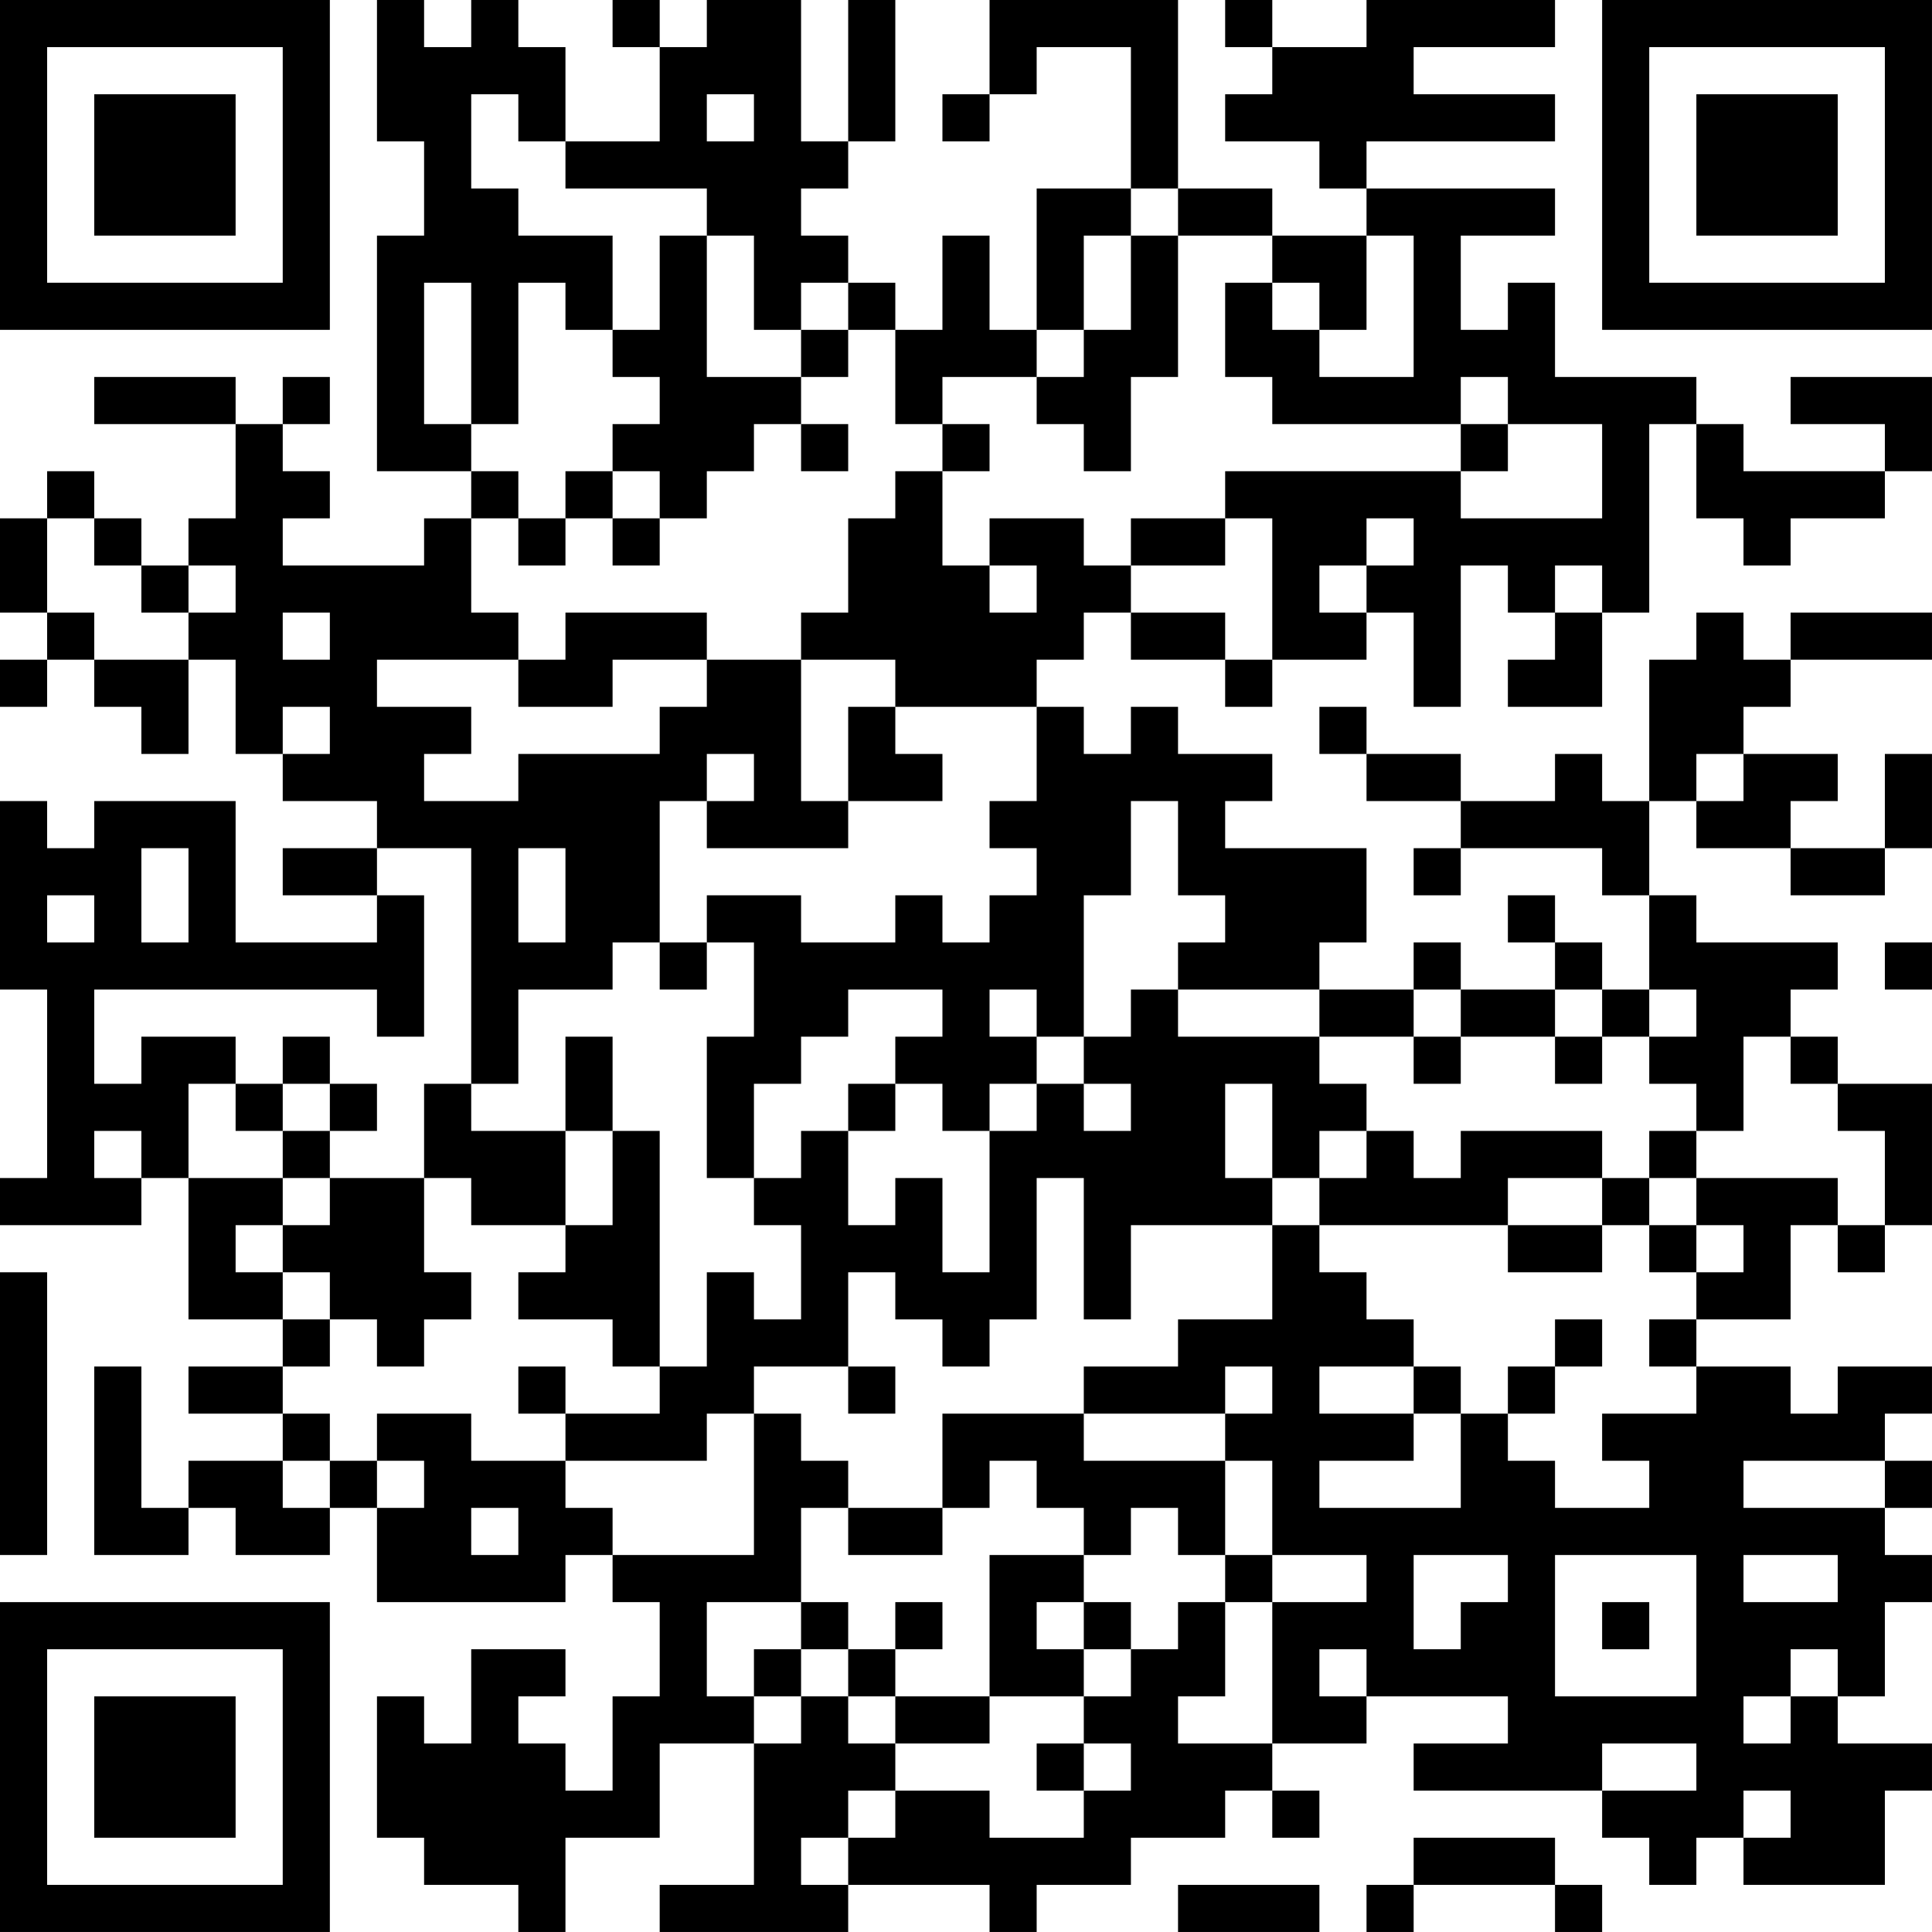 <?xml version="1.0" encoding="UTF-8"?>
<svg xmlns="http://www.w3.org/2000/svg" version="1.1" width="200" height="200" viewBox="0 0 200 200"><rect x="0" y="0" width="200" height="200" fill="#ffffff"/><g transform="scale(4.878)"><g transform="translate(0,0)"><path fill-rule="evenodd" d="M8 0L8 3L9 3L9 5L8 5L8 10L10 10L10 11L9 11L9 12L6 12L6 11L7 11L7 10L6 10L6 9L7 9L7 8L6 8L6 9L5 9L5 8L2 8L2 9L5 9L5 11L4 11L4 12L3 12L3 11L2 11L2 10L1 10L1 11L0 11L0 13L1 13L1 14L0 14L0 15L1 15L1 14L2 14L2 15L3 15L3 16L4 16L4 14L5 14L5 16L6 16L6 17L8 17L8 18L6 18L6 19L8 19L8 20L5 20L5 17L2 17L2 18L1 18L1 17L0 17L0 21L1 21L1 25L0 25L0 26L3 26L3 25L4 25L4 28L6 28L6 29L4 29L4 30L6 30L6 31L4 31L4 32L3 32L3 29L2 29L2 33L4 33L4 32L5 32L5 33L7 33L7 32L8 32L8 34L12 34L12 33L13 33L13 34L14 34L14 36L13 36L13 38L12 38L12 37L11 37L11 36L12 36L12 35L10 35L10 37L9 37L9 36L8 36L8 39L9 39L9 40L11 40L11 41L12 41L12 39L14 39L14 37L16 37L16 40L14 40L14 41L18 41L18 40L21 40L21 41L22 41L22 40L24 40L24 39L26 39L26 38L27 38L27 39L28 39L28 38L27 38L27 37L29 37L29 36L32 36L32 37L30 37L30 38L34 38L34 39L35 39L35 40L36 40L36 39L37 39L37 40L40 40L40 38L41 38L41 37L39 37L39 36L40 36L40 34L41 34L41 33L40 33L40 32L41 32L41 31L40 31L40 30L41 30L41 29L39 29L39 30L38 30L38 29L36 29L36 28L38 28L38 26L39 26L39 27L40 27L40 26L41 26L41 23L39 23L39 22L38 22L38 21L39 21L39 20L36 20L36 19L35 19L35 17L36 17L36 18L38 18L38 19L40 19L40 18L41 18L41 16L40 16L40 18L38 18L38 17L39 17L39 16L37 16L37 15L38 15L38 14L41 14L41 13L38 13L38 14L37 14L37 13L36 13L36 14L35 14L35 17L34 17L34 16L33 16L33 17L31 17L31 16L29 16L29 15L28 15L28 16L29 16L29 17L31 17L31 18L30 18L30 19L31 19L31 18L34 18L34 19L35 19L35 21L34 21L34 20L33 20L33 19L32 19L32 20L33 20L33 21L31 21L31 20L30 20L30 21L28 21L28 20L29 20L29 18L26 18L26 17L27 17L27 16L25 16L25 15L24 15L24 16L23 16L23 15L22 15L22 14L23 14L23 13L24 13L24 14L26 14L26 15L27 15L27 14L29 14L29 13L30 13L30 15L31 15L31 12L32 12L32 13L33 13L33 14L32 14L32 15L34 15L34 13L35 13L35 9L36 9L36 11L37 11L37 12L38 12L38 11L40 11L40 10L41 10L41 8L38 8L38 9L40 9L40 10L37 10L37 9L36 9L36 8L33 8L33 6L32 6L32 7L31 7L31 5L33 5L33 4L29 4L29 3L33 3L33 2L30 2L30 1L33 1L33 0L29 0L29 1L27 1L27 0L26 0L26 1L27 1L27 2L26 2L26 3L28 3L28 4L29 4L29 5L27 5L27 4L25 4L25 0L21 0L21 2L20 2L20 3L21 3L21 2L22 2L22 1L24 1L24 4L22 4L22 7L21 7L21 5L20 5L20 7L19 7L19 6L18 6L18 5L17 5L17 4L18 4L18 3L19 3L19 0L18 0L18 3L17 3L17 0L15 0L15 1L14 1L14 0L13 0L13 1L14 1L14 3L12 3L12 1L11 1L11 0L10 0L10 1L9 1L9 0ZM10 2L10 4L11 4L11 5L13 5L13 7L12 7L12 6L11 6L11 9L10 9L10 6L9 6L9 9L10 9L10 10L11 10L11 11L10 11L10 13L11 13L11 14L8 14L8 15L10 15L10 16L9 16L9 17L11 17L11 16L14 16L14 15L15 15L15 14L17 14L17 17L18 17L18 18L15 18L15 17L16 17L16 16L15 16L15 17L14 17L14 20L13 20L13 21L11 21L11 23L10 23L10 18L8 18L8 19L9 19L9 22L8 22L8 21L2 21L2 23L3 23L3 22L5 22L5 23L4 23L4 25L6 25L6 26L5 26L5 27L6 27L6 28L7 28L7 29L6 29L6 30L7 30L7 31L6 31L6 32L7 32L7 31L8 31L8 32L9 32L9 31L8 31L8 30L10 30L10 31L12 31L12 32L13 32L13 33L16 33L16 30L17 30L17 31L18 31L18 32L17 32L17 34L15 34L15 36L16 36L16 37L17 37L17 36L18 36L18 37L19 37L19 38L18 38L18 39L17 39L17 40L18 40L18 39L19 39L19 38L21 38L21 39L23 39L23 38L24 38L24 37L23 37L23 36L24 36L24 35L25 35L25 34L26 34L26 36L25 36L25 37L27 37L27 34L29 34L29 33L27 33L27 31L26 31L26 30L27 30L27 29L26 29L26 30L23 30L23 29L25 29L25 28L27 28L27 26L28 26L28 27L29 27L29 28L30 28L30 29L28 29L28 30L30 30L30 31L28 31L28 32L31 32L31 30L32 30L32 31L33 31L33 32L35 32L35 31L34 31L34 30L36 30L36 29L35 29L35 28L36 28L36 27L37 27L37 26L36 26L36 25L39 25L39 26L40 26L40 24L39 24L39 23L38 23L38 22L37 22L37 24L36 24L36 23L35 23L35 22L36 22L36 21L35 21L35 22L34 22L34 21L33 21L33 22L31 22L31 21L30 21L30 22L28 22L28 21L25 21L25 20L26 20L26 19L25 19L25 17L24 17L24 19L23 19L23 22L22 22L22 21L21 21L21 22L22 22L22 23L21 23L21 24L20 24L20 23L19 23L19 22L20 22L20 21L18 21L18 22L17 22L17 23L16 23L16 25L15 25L15 22L16 22L16 20L15 20L15 19L17 19L17 20L19 20L19 19L20 19L20 20L21 20L21 19L22 19L22 18L21 18L21 17L22 17L22 15L19 15L19 14L17 14L17 13L18 13L18 11L19 11L19 10L20 10L20 12L21 12L21 13L22 13L22 12L21 12L21 11L23 11L23 12L24 12L24 13L26 13L26 14L27 14L27 11L26 11L26 10L31 10L31 11L34 11L34 9L32 9L32 8L31 8L31 9L27 9L27 8L26 8L26 6L27 6L27 7L28 7L28 8L30 8L30 5L29 5L29 7L28 7L28 6L27 6L27 5L25 5L25 4L24 4L24 5L23 5L23 7L22 7L22 8L20 8L20 9L19 9L19 7L18 7L18 6L17 6L17 7L16 7L16 5L15 5L15 4L12 4L12 3L11 3L11 2ZM15 2L15 3L16 3L16 2ZM14 5L14 7L13 7L13 8L14 8L14 9L13 9L13 10L12 10L12 11L11 11L11 12L12 12L12 11L13 11L13 12L14 12L14 11L15 11L15 10L16 10L16 9L17 9L17 10L18 10L18 9L17 9L17 8L18 8L18 7L17 7L17 8L15 8L15 5ZM24 5L24 7L23 7L23 8L22 8L22 9L23 9L23 10L24 10L24 8L25 8L25 5ZM20 9L20 10L21 10L21 9ZM31 9L31 10L32 10L32 9ZM13 10L13 11L14 11L14 10ZM1 11L1 13L2 13L2 14L4 14L4 13L5 13L5 12L4 12L4 13L3 13L3 12L2 12L2 11ZM24 11L24 12L26 12L26 11ZM29 11L29 12L28 12L28 13L29 13L29 12L30 12L30 11ZM33 12L33 13L34 13L34 12ZM6 13L6 14L7 14L7 13ZM12 13L12 14L11 14L11 15L13 15L13 14L15 14L15 13ZM6 15L6 16L7 16L7 15ZM18 15L18 17L20 17L20 16L19 16L19 15ZM36 16L36 17L37 17L37 16ZM3 18L3 20L4 20L4 18ZM11 18L11 20L12 20L12 18ZM1 19L1 20L2 20L2 19ZM14 20L14 21L15 21L15 20ZM40 20L40 21L41 21L41 20ZM24 21L24 22L23 22L23 23L22 23L22 24L21 24L21 27L20 27L20 25L19 25L19 26L18 26L18 24L19 24L19 23L18 23L18 24L17 24L17 25L16 25L16 26L17 26L17 28L16 28L16 27L15 27L15 29L14 29L14 24L13 24L13 22L12 22L12 24L10 24L10 23L9 23L9 25L7 25L7 24L8 24L8 23L7 23L7 22L6 22L6 23L5 23L5 24L6 24L6 25L7 25L7 26L6 26L6 27L7 27L7 28L8 28L8 29L9 29L9 28L10 28L10 27L9 27L9 25L10 25L10 26L12 26L12 27L11 27L11 28L13 28L13 29L14 29L14 30L12 30L12 29L11 29L11 30L12 30L12 31L15 31L15 30L16 30L16 29L18 29L18 30L19 30L19 29L18 29L18 27L19 27L19 28L20 28L20 29L21 29L21 28L22 28L22 25L23 25L23 28L24 28L24 26L27 26L27 25L28 25L28 26L32 26L32 27L34 27L34 26L35 26L35 27L36 27L36 26L35 26L35 25L36 25L36 24L35 24L35 25L34 25L34 24L31 24L31 25L30 25L30 24L29 24L29 23L28 23L28 22L25 22L25 21ZM30 22L30 23L31 23L31 22ZM33 22L33 23L34 23L34 22ZM6 23L6 24L7 24L7 23ZM23 23L23 24L24 24L24 23ZM26 23L26 25L27 25L27 23ZM2 24L2 25L3 25L3 24ZM12 24L12 26L13 26L13 24ZM28 24L28 25L29 25L29 24ZM32 25L32 26L34 26L34 25ZM0 27L0 33L1 33L1 27ZM33 28L33 29L32 29L32 30L33 30L33 29L34 29L34 28ZM30 29L30 30L31 30L31 29ZM20 30L20 32L18 32L18 33L20 33L20 32L21 32L21 31L22 31L22 32L23 32L23 33L21 33L21 36L19 36L19 35L20 35L20 34L19 34L19 35L18 35L18 34L17 34L17 35L16 35L16 36L17 36L17 35L18 35L18 36L19 36L19 37L21 37L21 36L23 36L23 35L24 35L24 34L23 34L23 33L24 33L24 32L25 32L25 33L26 33L26 34L27 34L27 33L26 33L26 31L23 31L23 30ZM37 31L37 32L40 32L40 31ZM10 32L10 33L11 33L11 32ZM30 33L30 35L31 35L31 34L32 34L32 33ZM33 33L33 36L36 36L36 33ZM37 33L37 34L39 34L39 33ZM22 34L22 35L23 35L23 34ZM34 34L34 35L35 35L35 34ZM28 35L28 36L29 36L29 35ZM38 35L38 36L37 36L37 37L38 37L38 36L39 36L39 35ZM22 37L22 38L23 38L23 37ZM34 37L34 38L36 38L36 37ZM37 38L37 39L38 39L38 38ZM30 39L30 40L29 40L29 41L30 41L30 40L33 40L33 41L34 41L34 40L33 40L33 39ZM25 40L25 41L28 41L28 40ZM0 0L0 7L7 7L7 0ZM1 1L1 6L6 6L6 1ZM2 2L2 5L5 5L5 2ZM34 0L34 7L41 7L41 0ZM35 1L35 6L40 6L40 1ZM36 2L36 5L39 5L39 2ZM0 34L0 41L7 41L7 34ZM1 35L1 40L6 40L6 35ZM2 36L2 39L5 39L5 36Z" fill="#000000"/></g></g></svg>
